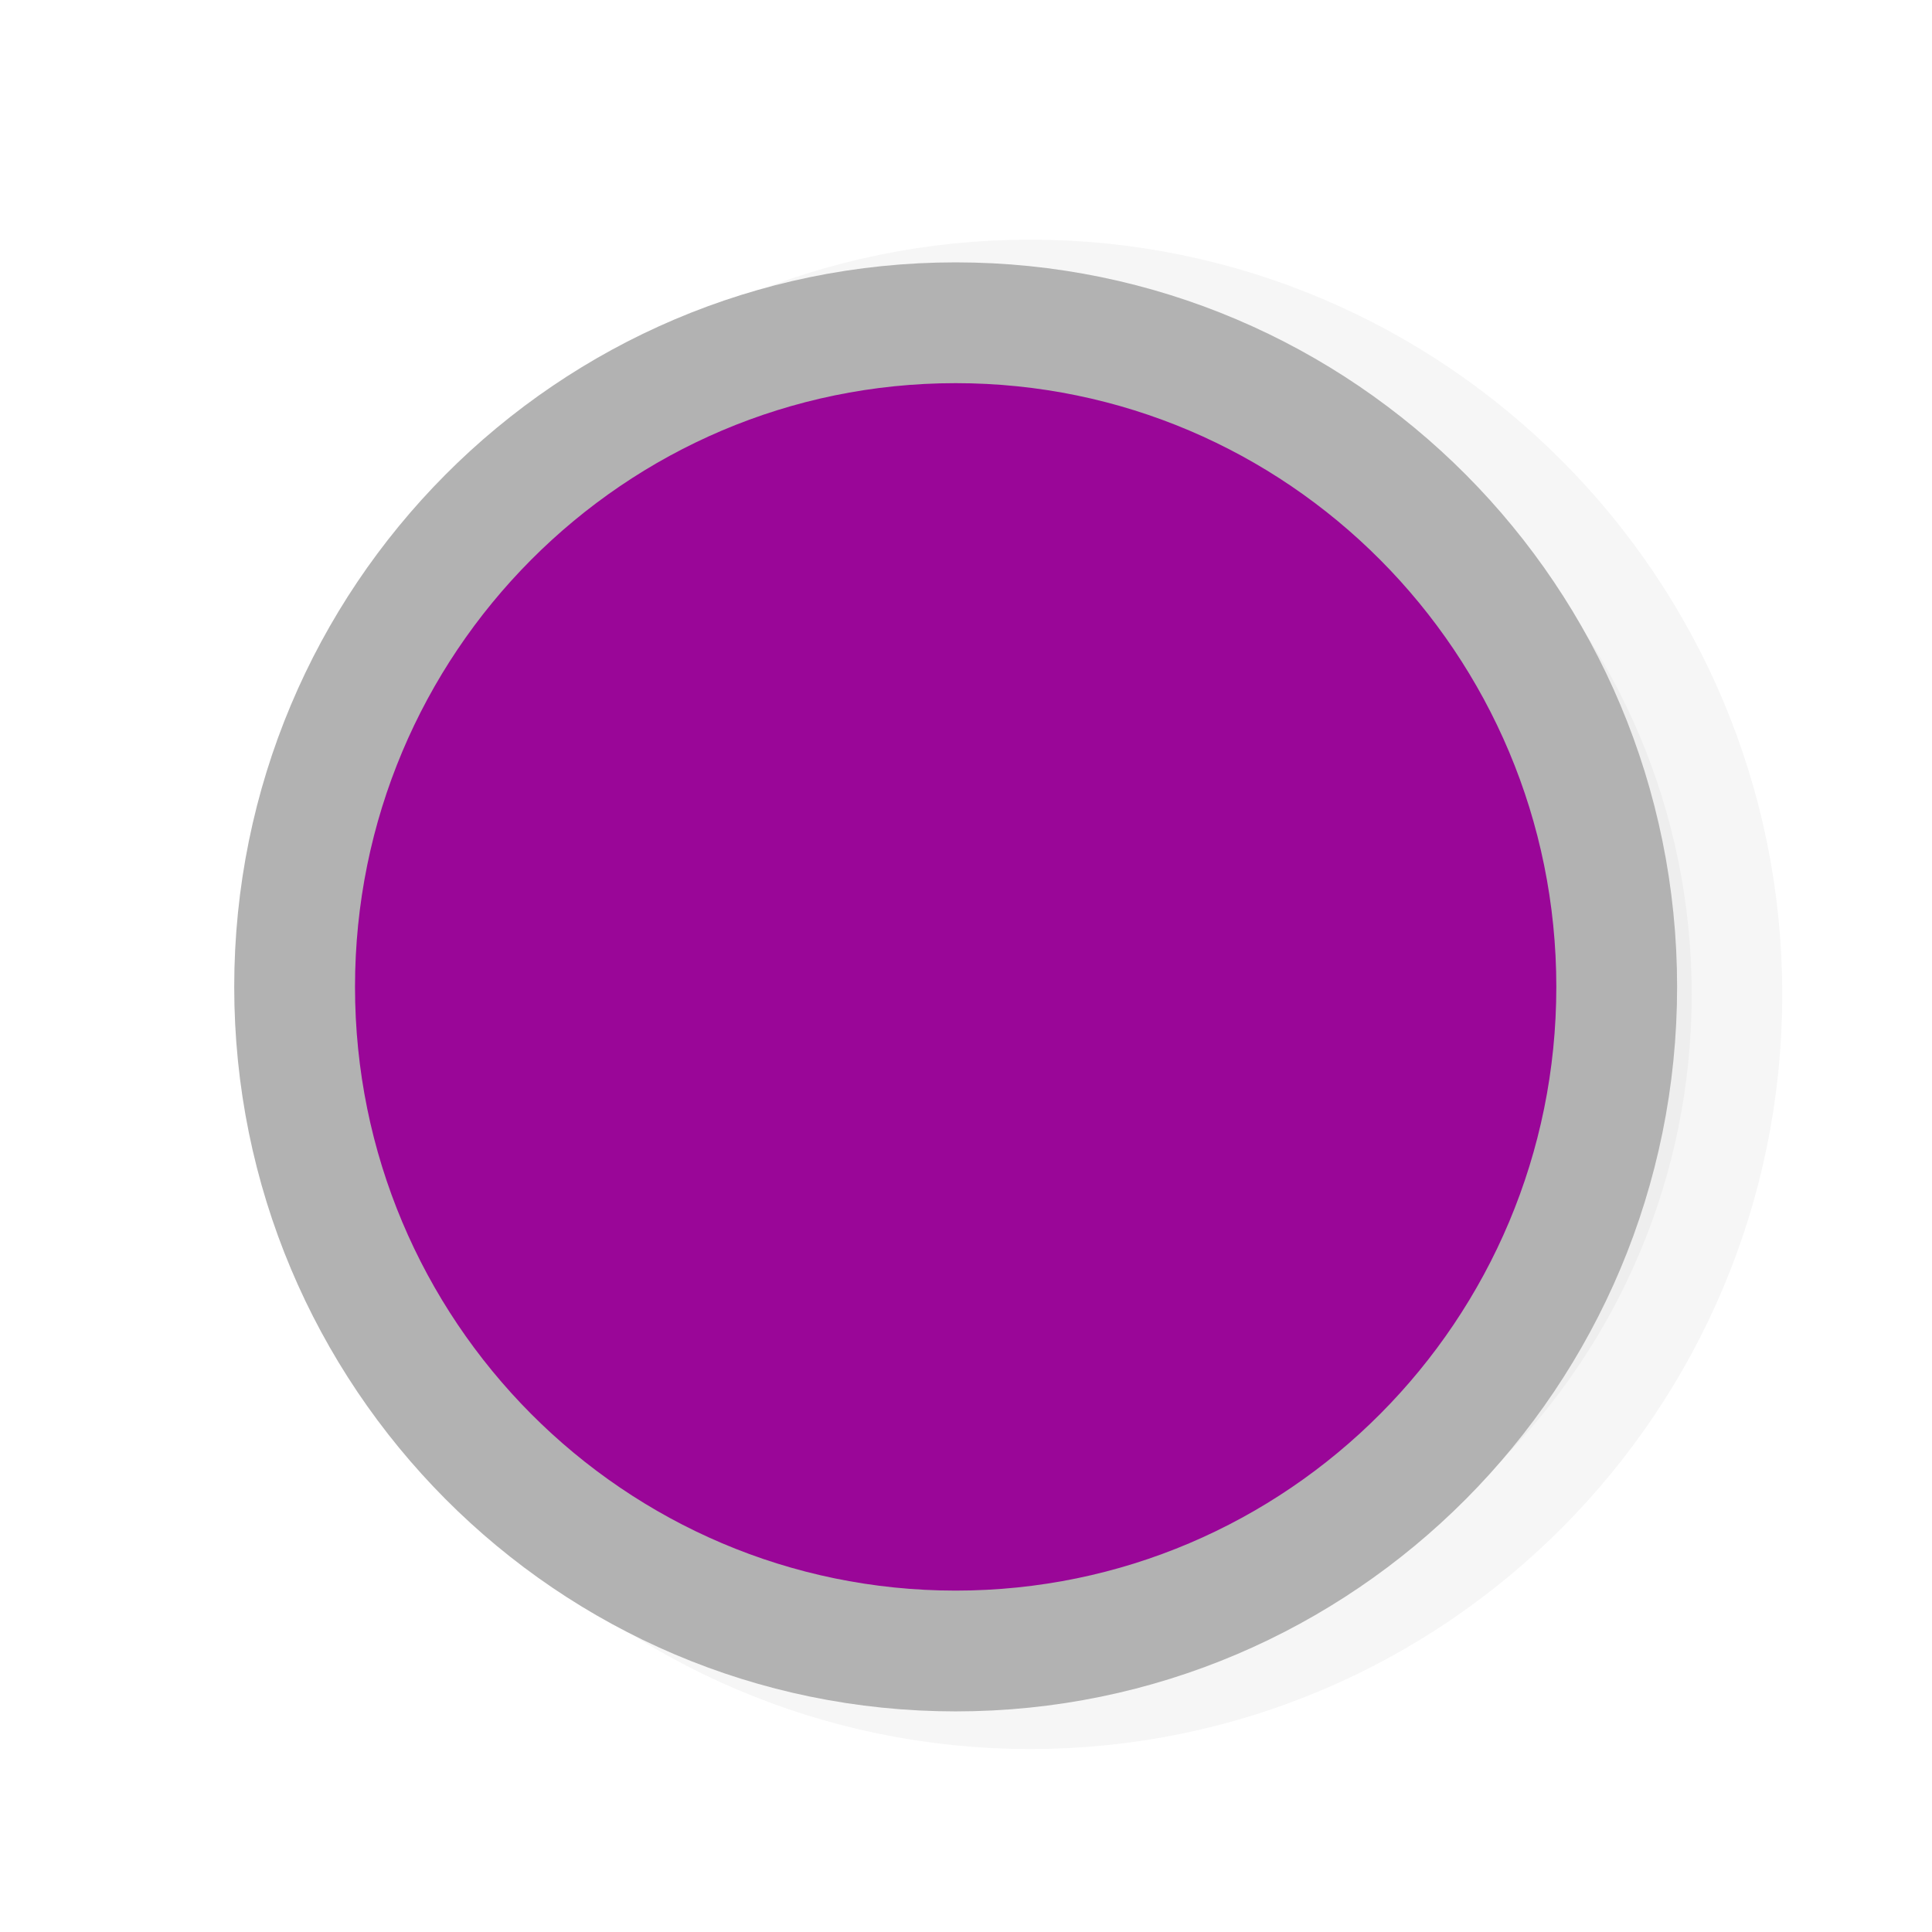 <?xml version="1.0" encoding="UTF-8" standalone="no"?>
<!-- Generator: Adobe Illustrator 13.0.2, SVG Export Plug-In . SVG Version: 6.00 Build 14948)  -->

<svg
   xmlns:dc="http://purl.org/dc/elements/1.1/"
   xmlns:cc="http://creativecommons.org/ns#"
   xmlns:rdf="http://www.w3.org/1999/02/22-rdf-syntax-ns#"
   xmlns:svg="http://www.w3.org/2000/svg"
   xmlns="http://www.w3.org/2000/svg"
   xmlns:xlink="http://www.w3.org/1999/xlink"
   xmlns:sodipodi="http://sodipodi.sourceforge.net/DTD/sodipodi-0.dtd"
   xmlns:inkscape="http://www.inkscape.org/namespaces/inkscape"
   version="1.0"
   id="Foreground"
   x="0px"
   y="0px"
   width="32"
   height="32"
   viewBox="0 0 23.273 23.273"
   enable-background="new 0 0 16 16"
   xml:space="preserve"
   sodipodi:version="0.32"
   inkscape:version="0.48.5 r10040"
   sodipodi:docname="summary-counter.svg"
   inkscape:output_extension="org.inkscape.output.svg.inkscape"><defs
     id="defs2397"><linearGradient
       id="linearGradient3173"><stop
         style="stop-color:#c4c4c4;stop-opacity:1;"
         offset="0"
         id="stop3175" /><stop
         style="stop-color:#ffffff;stop-opacity:1;"
         offset="1"
         id="stop3177" /></linearGradient><inkscape:perspective
       sodipodi:type="inkscape:persp3d"
       inkscape:vp_x="0 : 8 : 1"
       inkscape:vp_y="0 : 1000 : 0"
       inkscape:vp_z="16 : 8 : 1"
       inkscape:persp3d-origin="8 : 5.3333333 : 1"
       id="perspective2401" /><filter
       color-interpolation-filters="sRGB"
       inkscape:collect="always"
       id="filter16494-4"
       x="-0.21"
       width="1.42"
       y="-0.209"
       height="1.418"><feGaussianBlur
         inkscape:collect="always"
         stdDeviation="1.328"
         id="feGaussianBlur16496-8" /></filter><radialGradient
       inkscape:collect="always"
       xlink:href="#linearGradient16498-6"
       id="radialGradient16504-1"
       cx="7.658"
       cy="5.819"
       fx="7.658"
       fy="5.819"
       r="8.693"
       gradientTransform="matrix(1.047,0,0,1.052,-0.363,-0.42)"
       gradientUnits="userSpaceOnUse" /><linearGradient
       id="linearGradient16498-6"><stop
         style="stop-color:#7ba7e8;stop-opacity:1;"
         offset="0"
         id="stop16500-8" /><stop
         style="stop-color:#4f6c96;stop-opacity:1;"
         offset="1"
         id="stop16502-0" /></linearGradient></defs><sodipodi:namedview
     inkscape:window-height="1041"
     inkscape:window-width="1920"
     inkscape:pageshadow="2"
     inkscape:pageopacity="0"
     guidetolerance="10.0"
     gridtolerance="10.0"
     objecttolerance="10.0"
     borderopacity="1.0"
     bordercolor="#666666"
     pagecolor="#000000"
     id="base"
     showgrid="false"
     inkscape:zoom="11.313708"
     inkscape:cx="-38.000158"
     inkscape:cy="13.5628"
     inkscape:window-x="1920"
     inkscape:window-y="0"
     inkscape:current-layer="g16402-8"
     showguides="true"
     inkscape:guide-bbox="true"
     borderlayer="true"
     inkscape:showpageshadow="false"
     inkscape:window-maximized="1"><inkscape:grid
       type="xygrid"
       id="grid11246"
       empspacing="5"
       visible="true"
       enabled="true"
       snapvisiblegridlinesonly="true" /></sodipodi:namedview><g
     style="display:inline"
     id="g16402-8"
     transform="translate(4.753,2.824)"><path
       transform="translate(0,1.029)"
       d="m 7.656,0.125 c -4.397,0 -7.969,3.582 -7.969,8 0,4.418 3.571,8 7.969,8 4.397,0 7.969,-3.582 7.969,-8 0,-4.418 -3.571,-8 -7.969,-8 z"
       inkscape:href="#path2394-32"
       id="path16480-5"
       style="opacity:0.195;color:#000000;fill:#000000;fill-opacity:1;fill-rule:nonzero;stroke:#000000;stroke-width:2.182;stroke-linecap:butt;stroke-linejoin:miter;stroke-miterlimit:4;stroke-opacity:1;stroke-dasharray:none;stroke-dashoffset:0;marker:none;visibility:visible;display:inline;overflow:visible;filter:url(#filter16494-4);enable-background:accumulate"
       xlink:href="#path2394-32"
       inkscape:original="M 6.75 1.0625 C 2.3526849 1.0625 -1.21875 4.6445002 -1.21875 9.0625 C -1.21875 13.480501 2.3526849 17.0625 6.75 17.0625 C 11.147316 17.0625 14.71875 13.480501 14.71875 9.0625 C 14.71875 4.6445002 11.147316 1.0625 6.75 1.0625 z "
       inkscape:radius="0"
       sodipodi:type="inkscape:offset" /><path
       inkscape:connector-curvature="0"
       sodipodi:nodetypes="csssc"
       style="color:#000000;fill:#9a0698;fill-opacity:1;fill-rule:nonzero;stroke:#b2b2b2;stroke-width:1.455;stroke-linecap:butt;stroke-linejoin:miter;stroke-miterlimit:4;stroke-opacity:1;stroke-dasharray:none;stroke-dashoffset:0;marker:none;visibility:visible;display:inline;overflow:visible;enable-background:accumulate"
       id="path2394-32"
       d="m -1.204,9.064 c 0,-4.418 3.565,-8 7.963,-8 4.397,0 7.963,3.582 7.963,8 0,4.418 -3.565,8 -7.963,8 -4.397,0 -7.963,-3.582 -7.963,-8 z"
       clip-rule="evenodd" /><g
       id="g3172-6"
       transform="translate(-0.9,0.94)" /></g></svg>